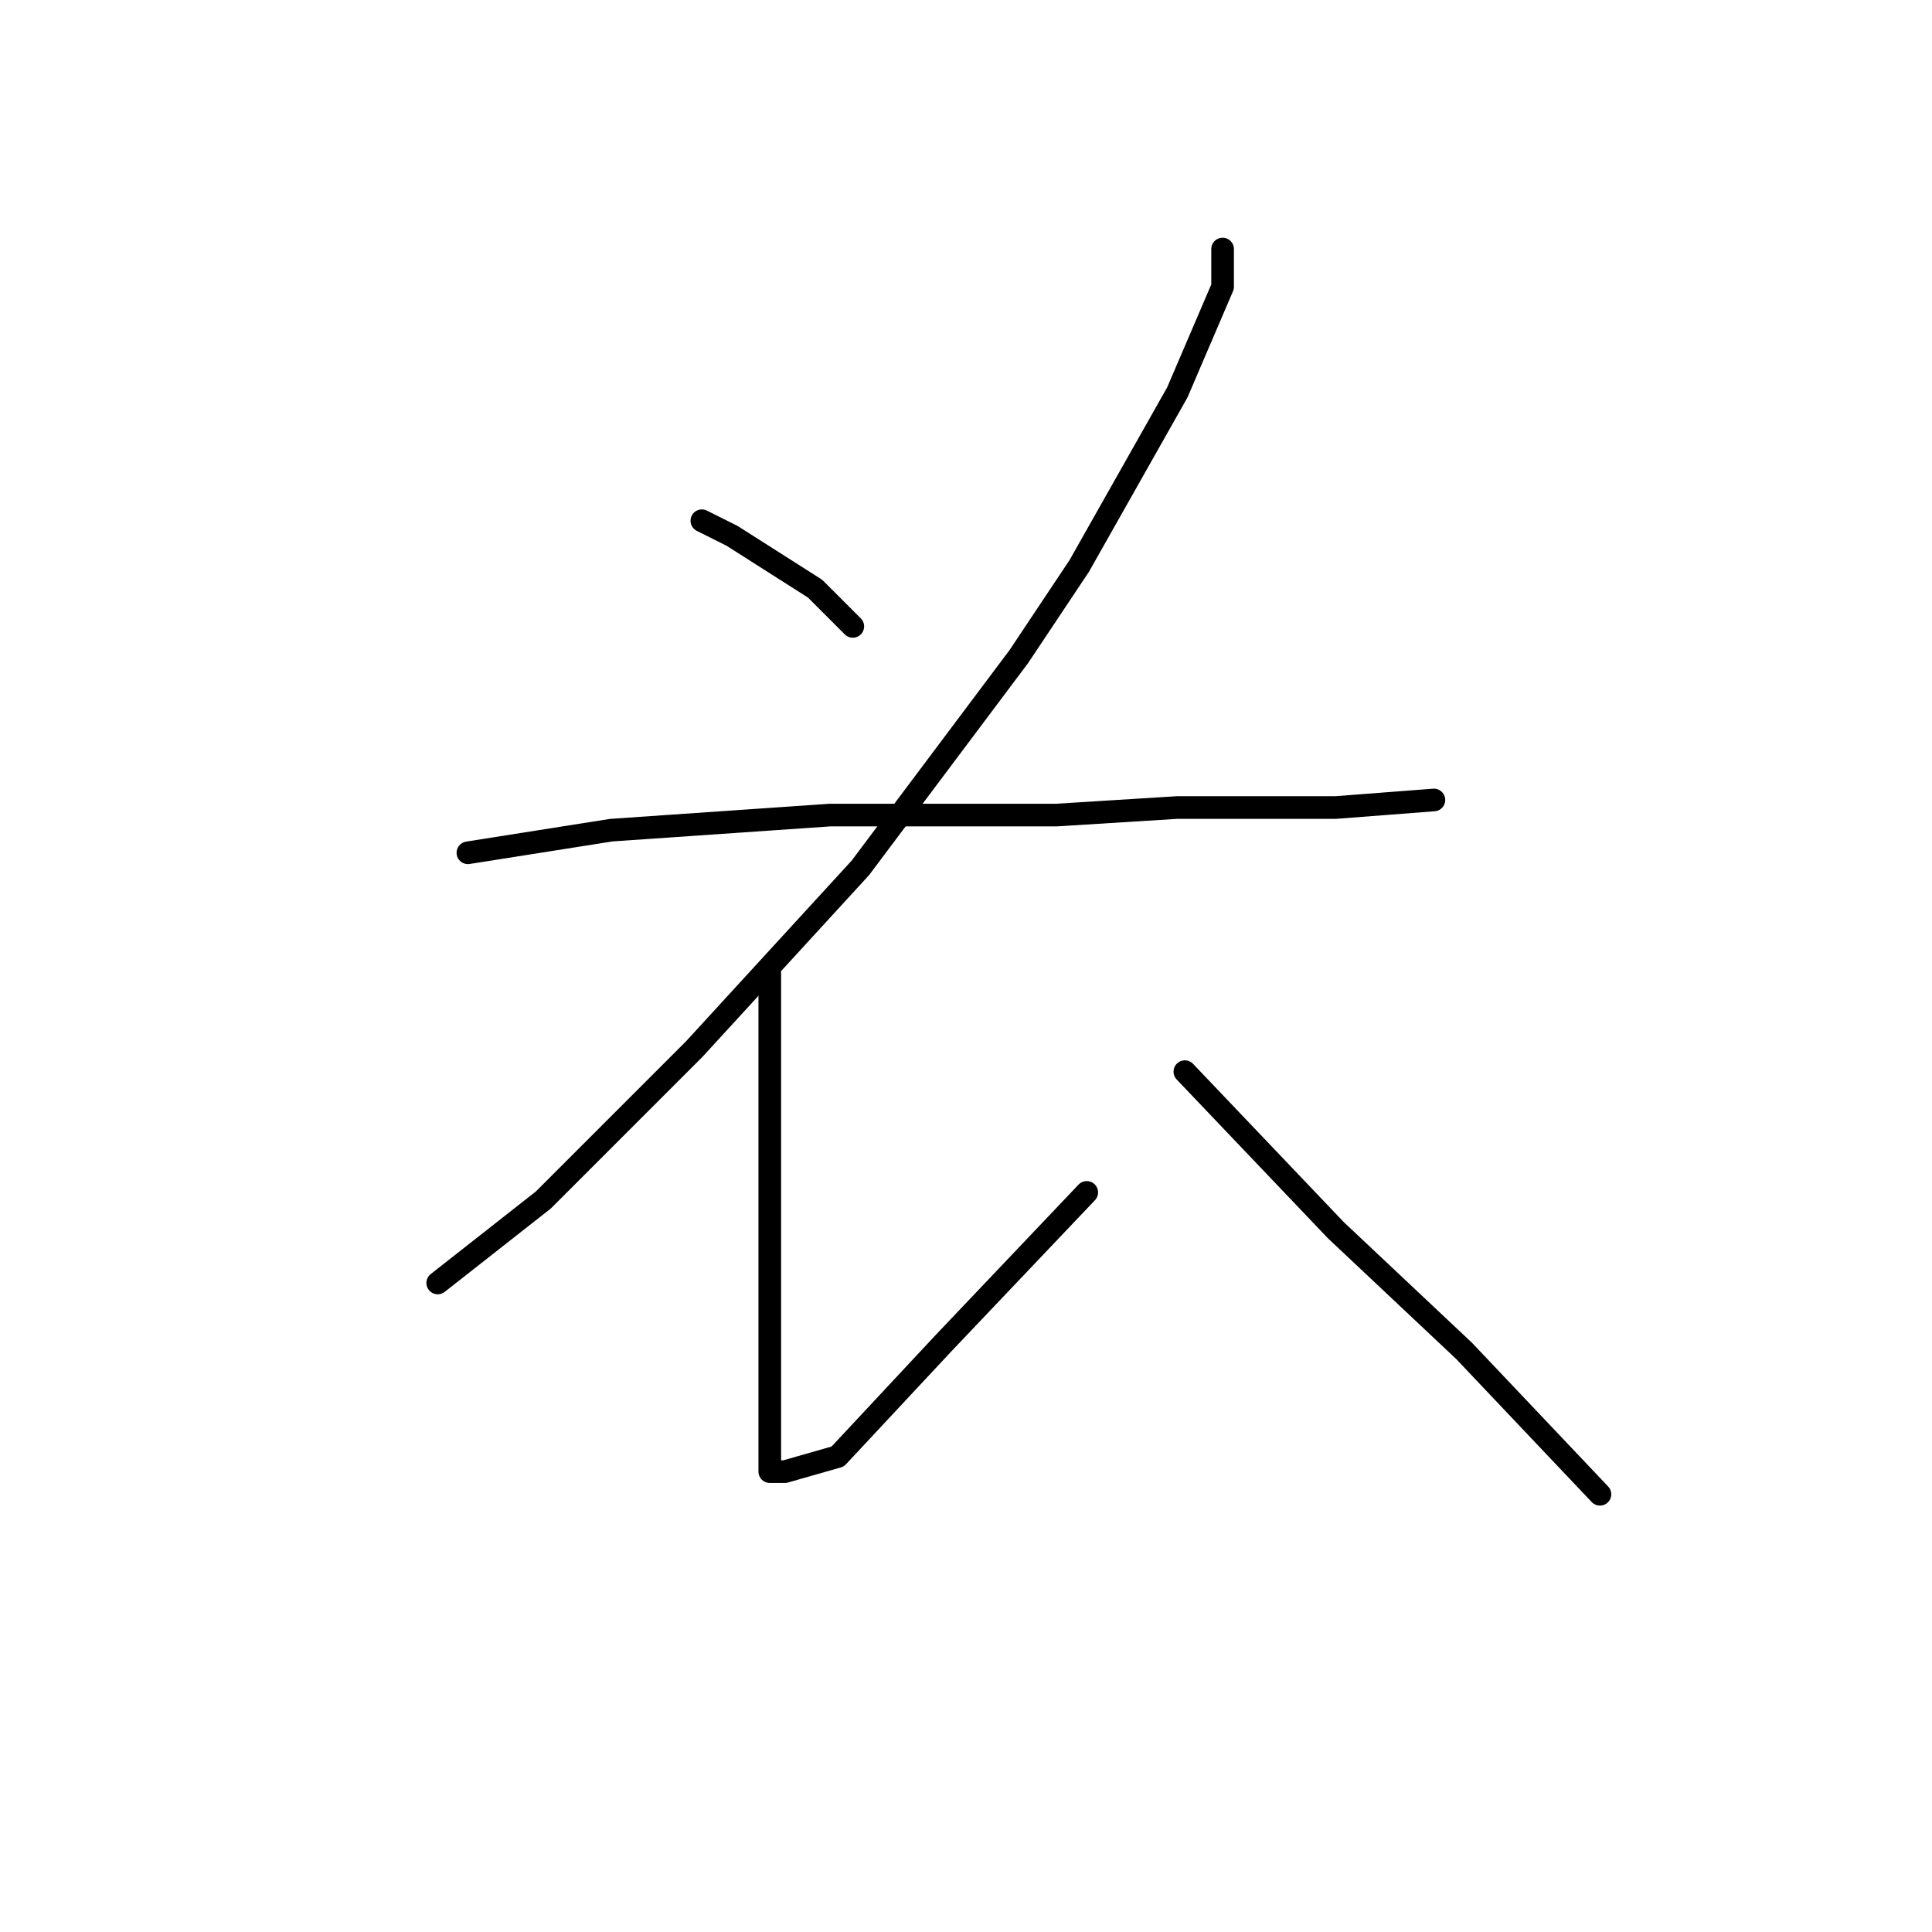 <?xml version="1.0" standalone="no"?>
    <svg width="256" height="256" xmlns="http://www.w3.org/2000/svg" version="1.1">
    <polyline stroke="black" stroke-width="3" stroke-linecap="round" fill="transparent" stroke-linejoin="round" points="93 69 97 71 108 78 113 83 113 83 " />
        <polyline stroke="black" stroke-width="3" stroke-linecap="round" fill="transparent" stroke-linejoin="round" points="162 33 162 38 156 52 143 75 135 87 114 115 92 139 72 159 58 170 58 170 " />
        <polyline stroke="black" stroke-width="3" stroke-linecap="round" fill="transparent" stroke-linejoin="round" points="62 113 81 110 110 108 140 108 156 107 177 107 190 106 190 106 " />
        <polyline stroke="black" stroke-width="3" stroke-linecap="round" fill="transparent" stroke-linejoin="round" points="102 129 102 137 102 146 102 163 102 179 102 186 102 193 102 195 104 195 111 193 125 178 144 158 144 158 " />
        <polyline stroke="black" stroke-width="3" stroke-linecap="round" fill="transparent" stroke-linejoin="round" points="157 142 177 163 194 179 212 198 212 198 " />
        </svg>